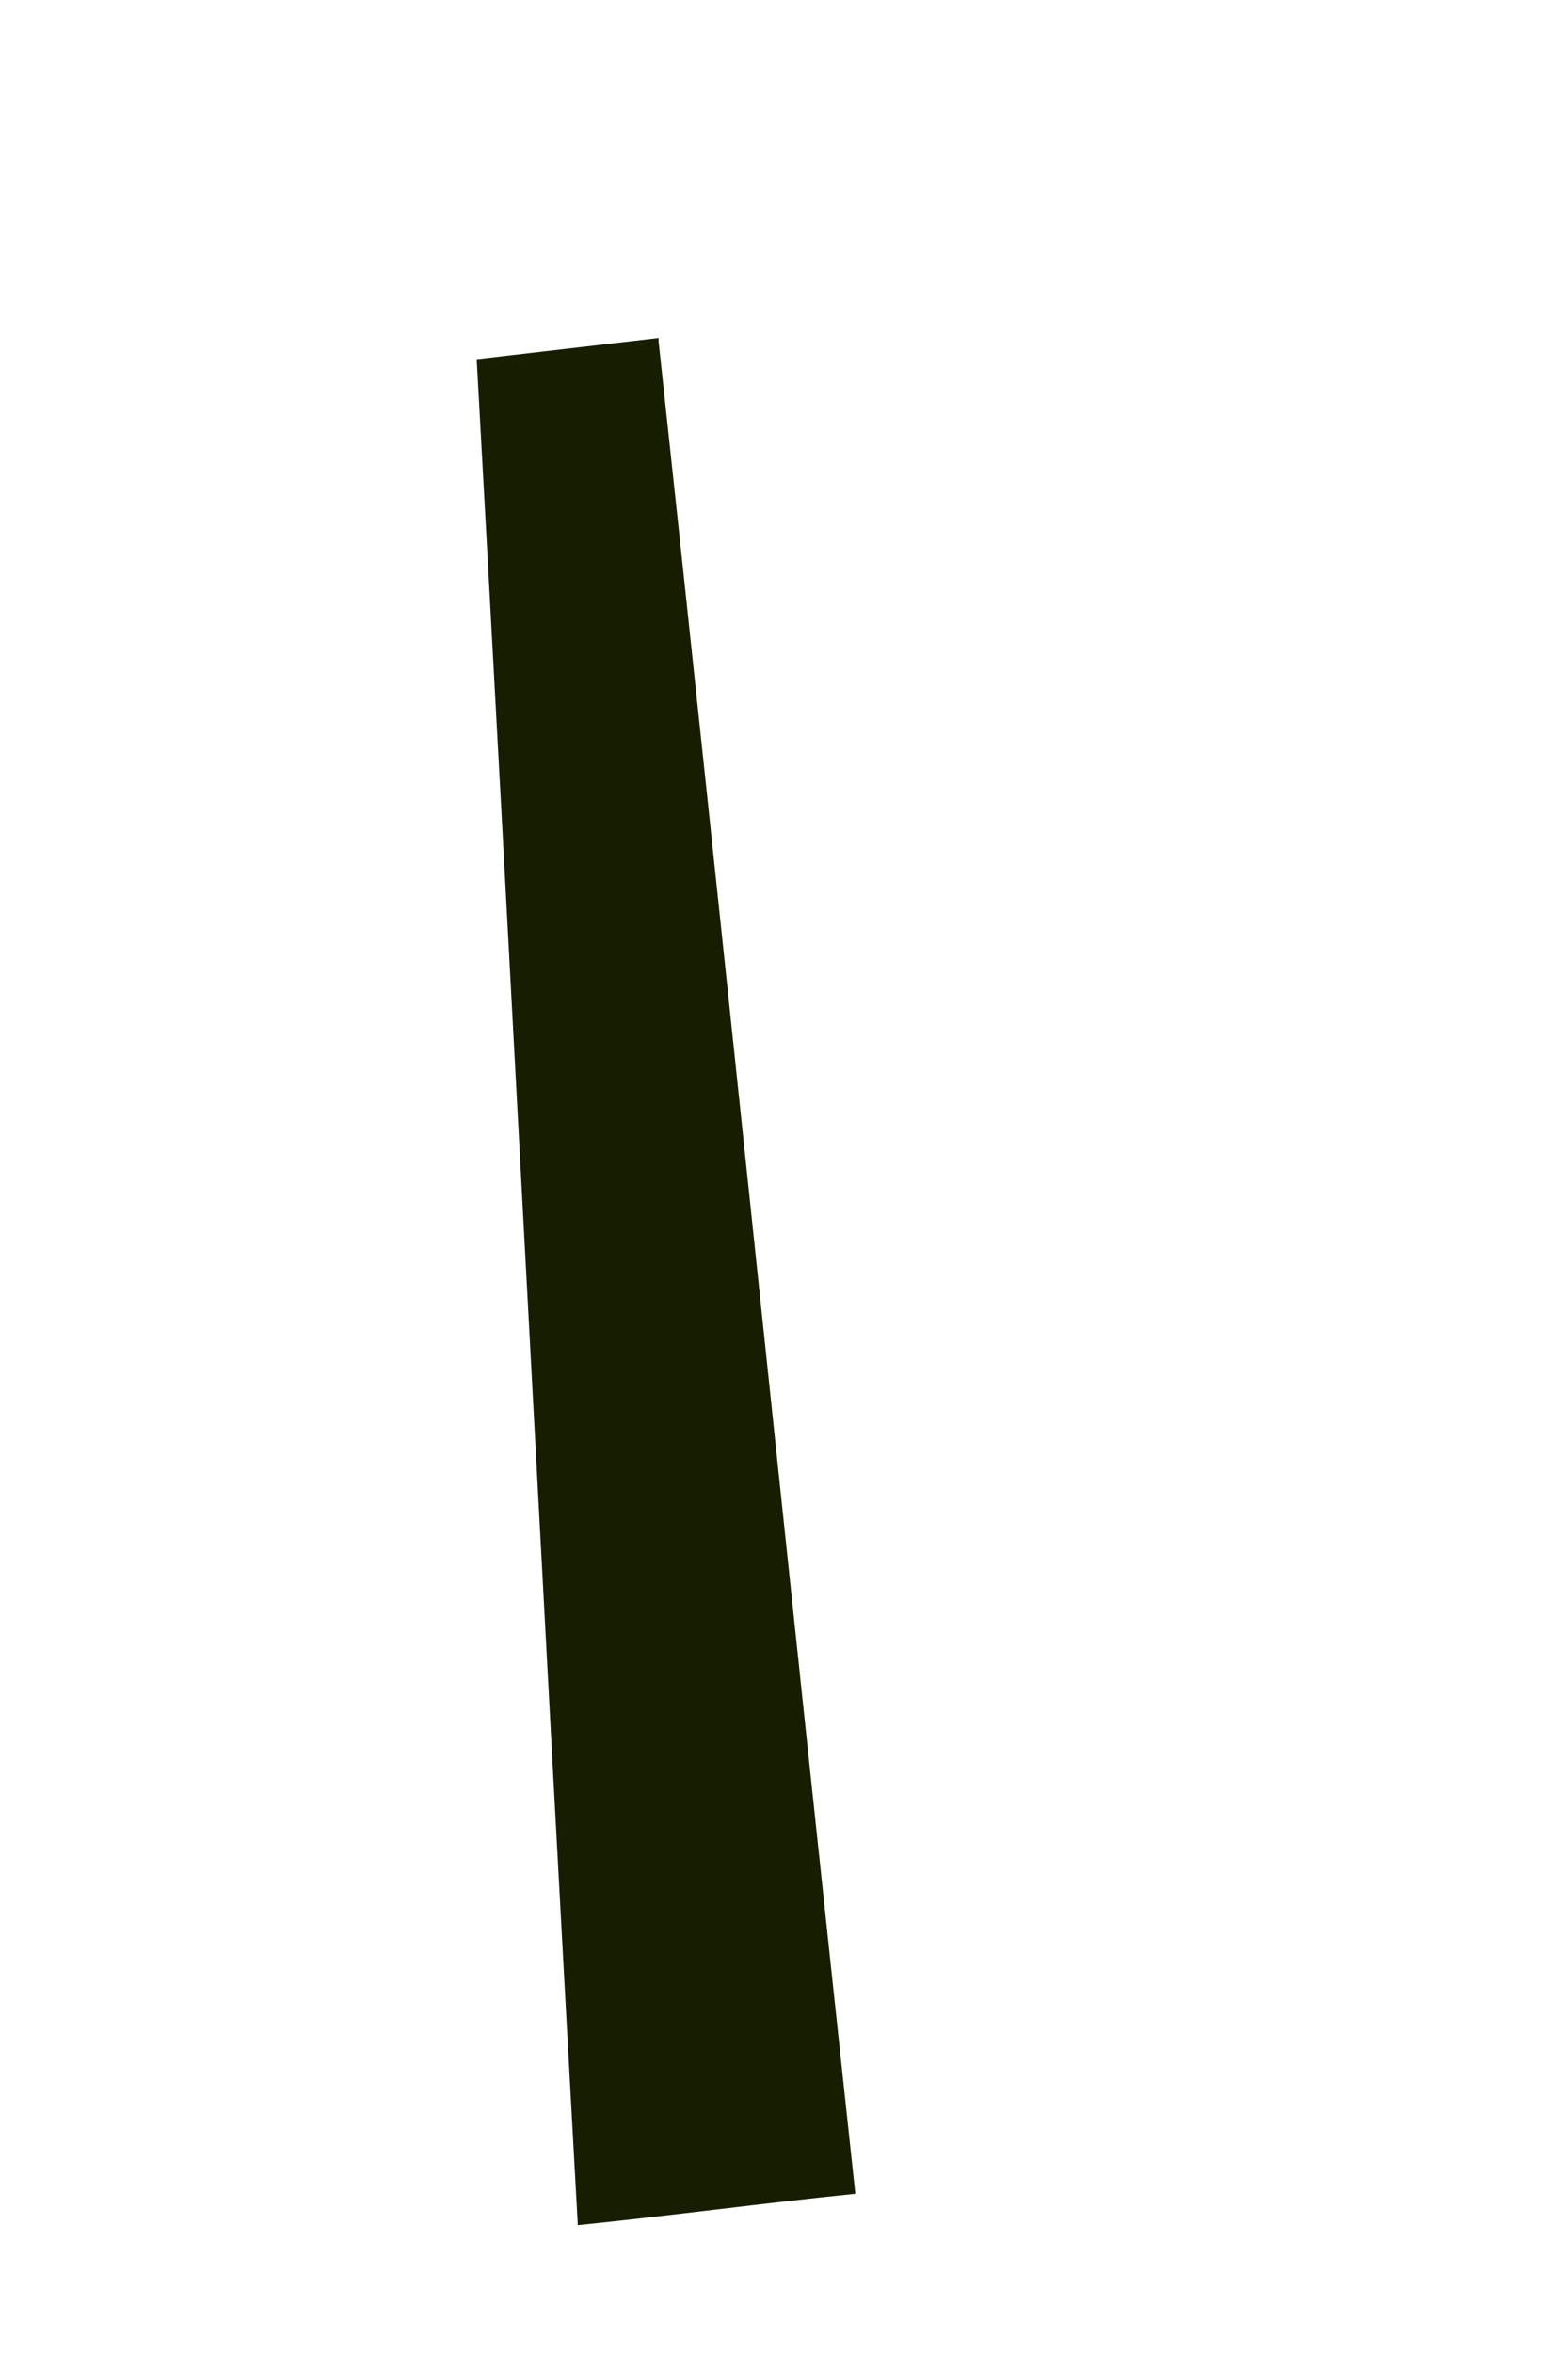 <?xml version="1.0" encoding="UTF-8" standalone="no"?><svg width='2' height='3' viewBox='0 0 2 3' fill='none' xmlns='http://www.w3.org/2000/svg'>
<path d='M0.84 0.435C0.925 1.222 1.006 2.01 1.091 2.797C0.973 2.809 0.855 2.825 0.737 2.837C0.693 2.045 0.652 1.25 0.608 0.458L0.84 0.431V0.435Z' fill='#171E00'/>
</svg>
